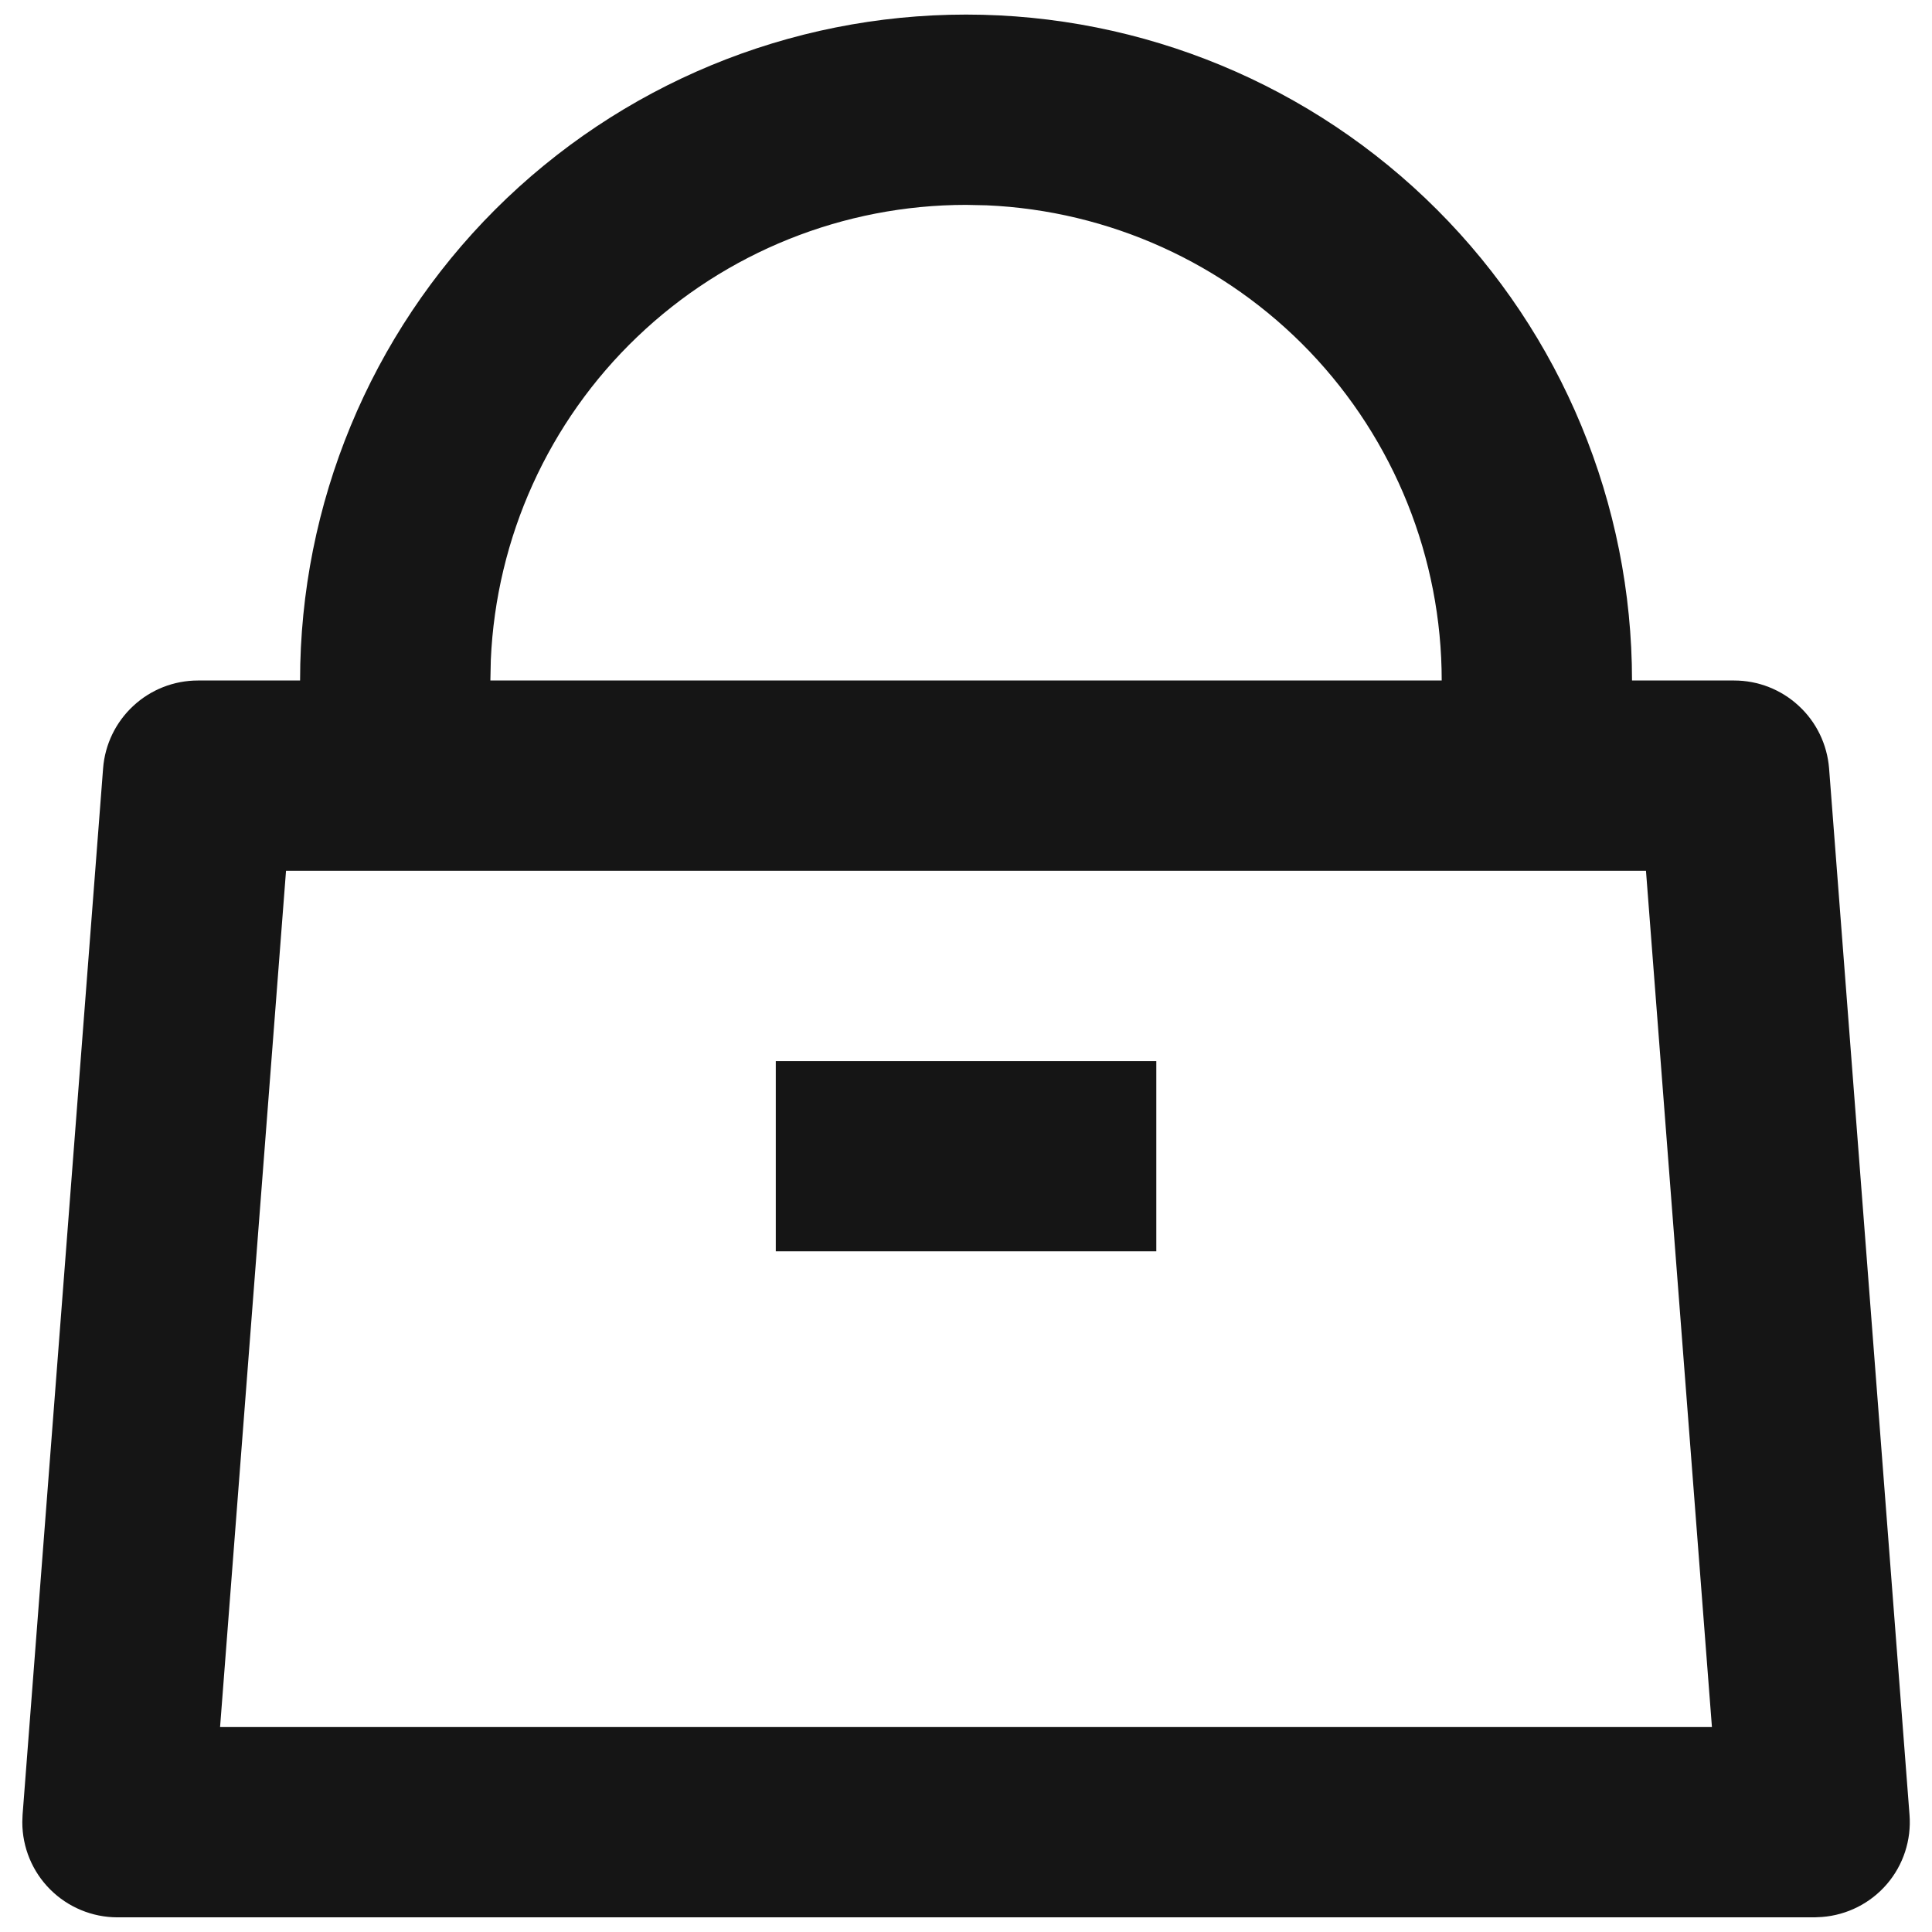 <svg width="22" height="22" viewBox="0 0 22 22" fill="none" xmlns="http://www.w3.org/2000/svg">
<path d="M11.001 0.166C13.012 0.166 14.941 0.965 16.363 2.387C17.785 3.809 18.584 5.738 18.584 7.749H19.747C20.02 7.749 20.283 7.852 20.483 8.038C20.684 8.223 20.806 8.477 20.828 8.749L21.744 20.666C21.766 20.952 21.674 21.236 21.487 21.454C21.3 21.672 21.034 21.807 20.747 21.829L20.664 21.833H1.337C1.05 21.833 0.774 21.718 0.571 21.515C0.368 21.312 0.254 21.037 0.254 20.749L0.257 20.666L1.174 8.749C1.195 8.477 1.318 8.223 1.518 8.038C1.718 7.852 1.981 7.749 2.254 7.749H3.417C3.417 5.738 4.216 3.809 5.638 2.387C7.061 0.965 8.989 0.166 11.001 0.166ZM18.743 9.916H3.257L2.506 19.666H19.494L18.743 9.916ZM13.167 12.083V14.249H8.834V12.083H13.167ZM11.001 2.333C9.605 2.333 8.263 2.872 7.255 3.837C6.246 4.802 5.65 6.12 5.589 7.514L5.584 7.749H16.417C16.417 6.354 15.878 5.012 14.913 4.003C13.947 2.995 12.63 2.399 11.236 2.338L11.001 2.333Z" fill="#151515"/>
</svg>
